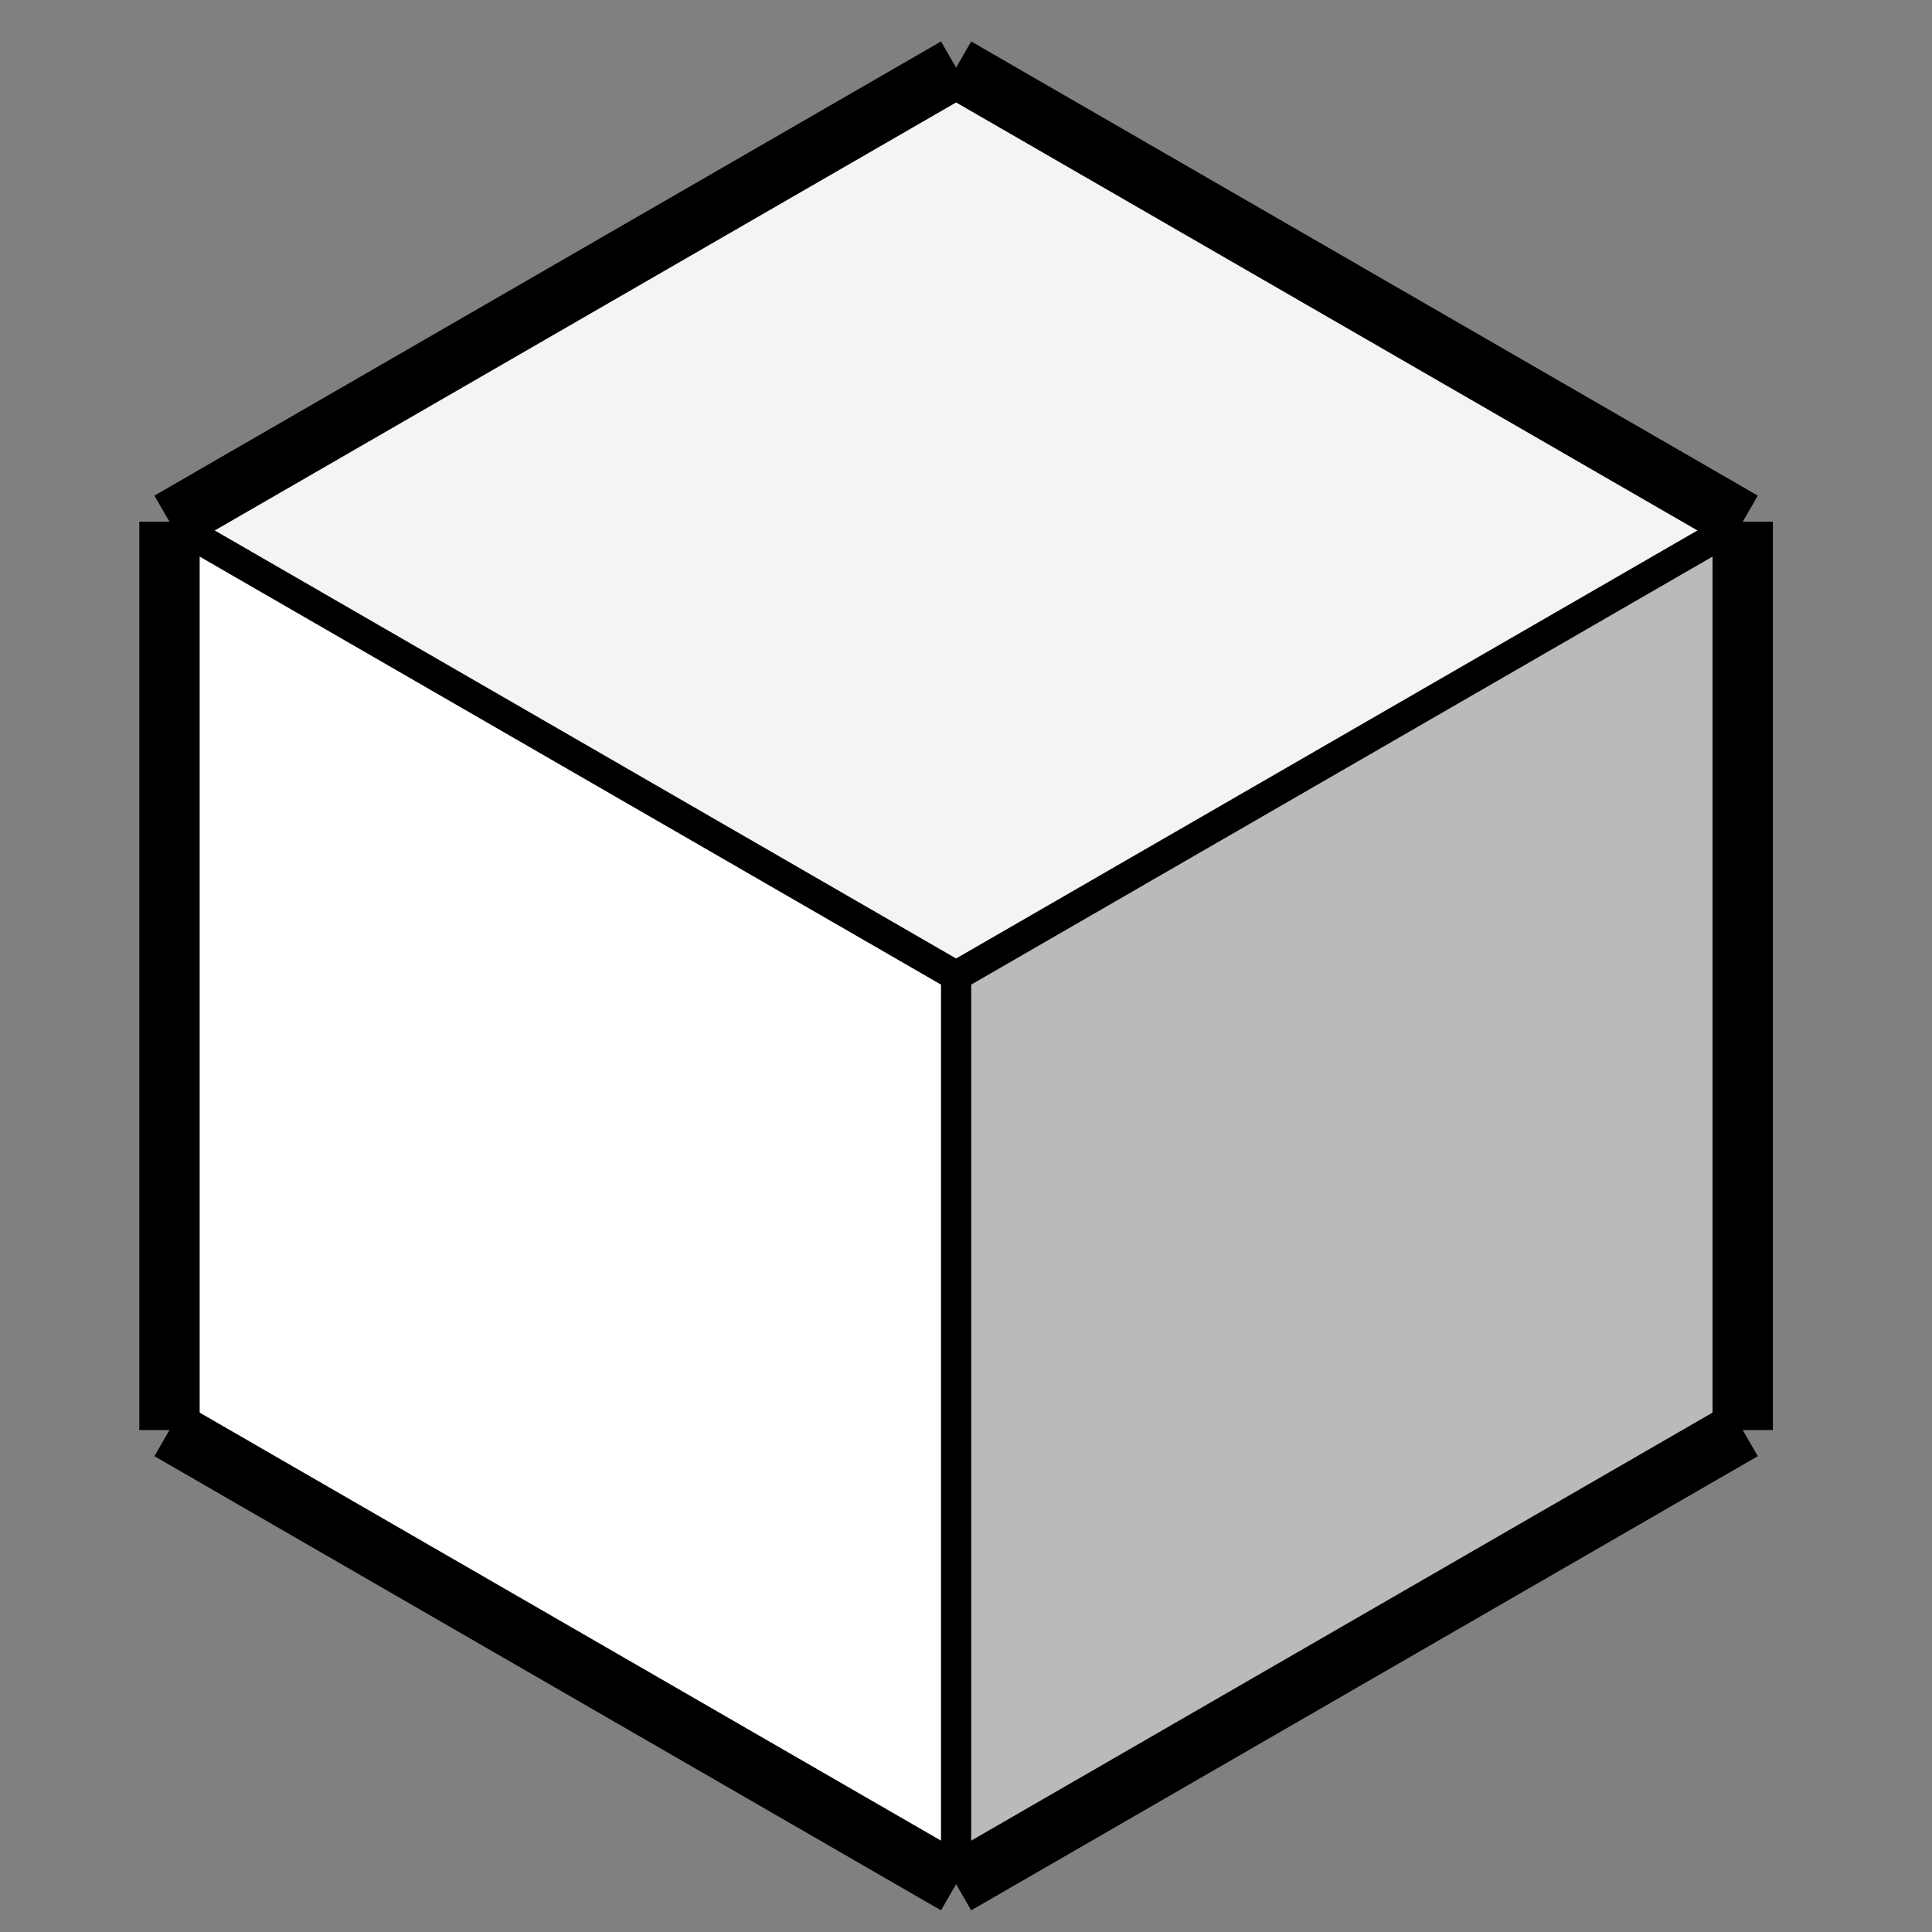 <?xml version="1.0" encoding="UTF-8" standalone="no"?>
<svg
   xmlns:dc="http://purl.org/dc/elements/1.1/"
   xmlns:cc="http://creativecommons.org/ns#"
   xmlns:rdf="http://www.w3.org/1999/02/22-rdf-syntax-ns#"
   xmlns:svg="http://www.w3.org/2000/svg"
   xmlns="http://www.w3.org/2000/svg"
   version="1.1"
   id="svg833"
   xml:space="preserve"
   width="32"
   height="32"
   viewBox="0 0 32 32"><rect x="0" y="0" width="32" height="32" fill="#808080" stroke="none"/><defs
     id="defs837" /><g
     id="g841"
     transform="matrix(1.333,0,0,-1.333,0,32)"><path
       d="M 11.88,0.594 2.106,6.237 V 17.523 L 11.88,11.88 Z"
       style="fill:#ffffff;fill-opacity:1;fill-rule:nonzero;stroke:none"
       id="path843" /><path
       d="M 21.654,6.237 11.88,0.594 V 11.88 l 9.774,5.643 z"
       style="fill:#bababa;fill-opacity:1;fill-rule:nonzero;stroke:none"
       id="path845" /><path
       d="M 21.654,17.523 11.88,11.88 2.106,17.523 11.88,23.166 Z"
       style="fill:#f4f4f4;fill-opacity:1;fill-rule:nonzero;stroke:none"
       id="path847" /><path
       d="M 2.106,6.237 11.88,0.594"
       style="fill:none;stroke:#000000;stroke-width:0.75;stroke-linecap:butt;stroke-linejoin:miter;stroke-miterlimit:10;stroke-dasharray:none;stroke-opacity:1"
       id="path849" /><path
       d="m 11.88,0.594 9.774,5.643"
       style="fill:none;stroke:#000000;stroke-width:0.75;stroke-linecap:butt;stroke-linejoin:miter;stroke-miterlimit:10;stroke-dasharray:none;stroke-opacity:1"
       id="path851" /><path
       d="m 11.88,11.88 9.774,5.643"
       style="fill:none;stroke:#000000;stroke-width:0.375;stroke-linecap:butt;stroke-linejoin:miter;stroke-miterlimit:10;stroke-dasharray:none;stroke-opacity:1"
       id="path853" /><path
       d="M 2.106,17.523 11.88,11.88"
       style="fill:none;stroke:#000000;stroke-width:0.375;stroke-linecap:butt;stroke-linejoin:miter;stroke-miterlimit:10;stroke-dasharray:none;stroke-opacity:1"
       id="path855" /><path
       d="M 11.88,23.166 2.106,17.523"
       style="fill:none;stroke:#000000;stroke-width:0.75;stroke-linecap:butt;stroke-linejoin:miter;stroke-miterlimit:10;stroke-dasharray:none;stroke-opacity:1"
       id="path857" /><path
       d="M 21.654,17.523 11.88,23.166"
       style="fill:none;stroke:#000000;stroke-width:0.75;stroke-linecap:butt;stroke-linejoin:miter;stroke-miterlimit:10;stroke-dasharray:none;stroke-opacity:1"
       id="path859" /><path
       d="M 11.88,0.594 V 11.88"
       style="fill:none;stroke:#000000;stroke-width:0.375;stroke-linecap:butt;stroke-linejoin:miter;stroke-miterlimit:10;stroke-dasharray:none;stroke-opacity:1"
       id="path861" /><path
       d="M 21.654,6.237 V 17.523"
       style="fill:none;stroke:#000000;stroke-width:0.75;stroke-linecap:butt;stroke-linejoin:miter;stroke-miterlimit:10;stroke-dasharray:none;stroke-opacity:1"
       id="path863" /><path
       d="M 2.106,6.237 V 17.523"
       style="fill:none;stroke:#000000;stroke-width:0.75;stroke-linecap:butt;stroke-linejoin:miter;stroke-miterlimit:10;stroke-dasharray:none;stroke-opacity:1"
       id="path865" /></g></svg>
